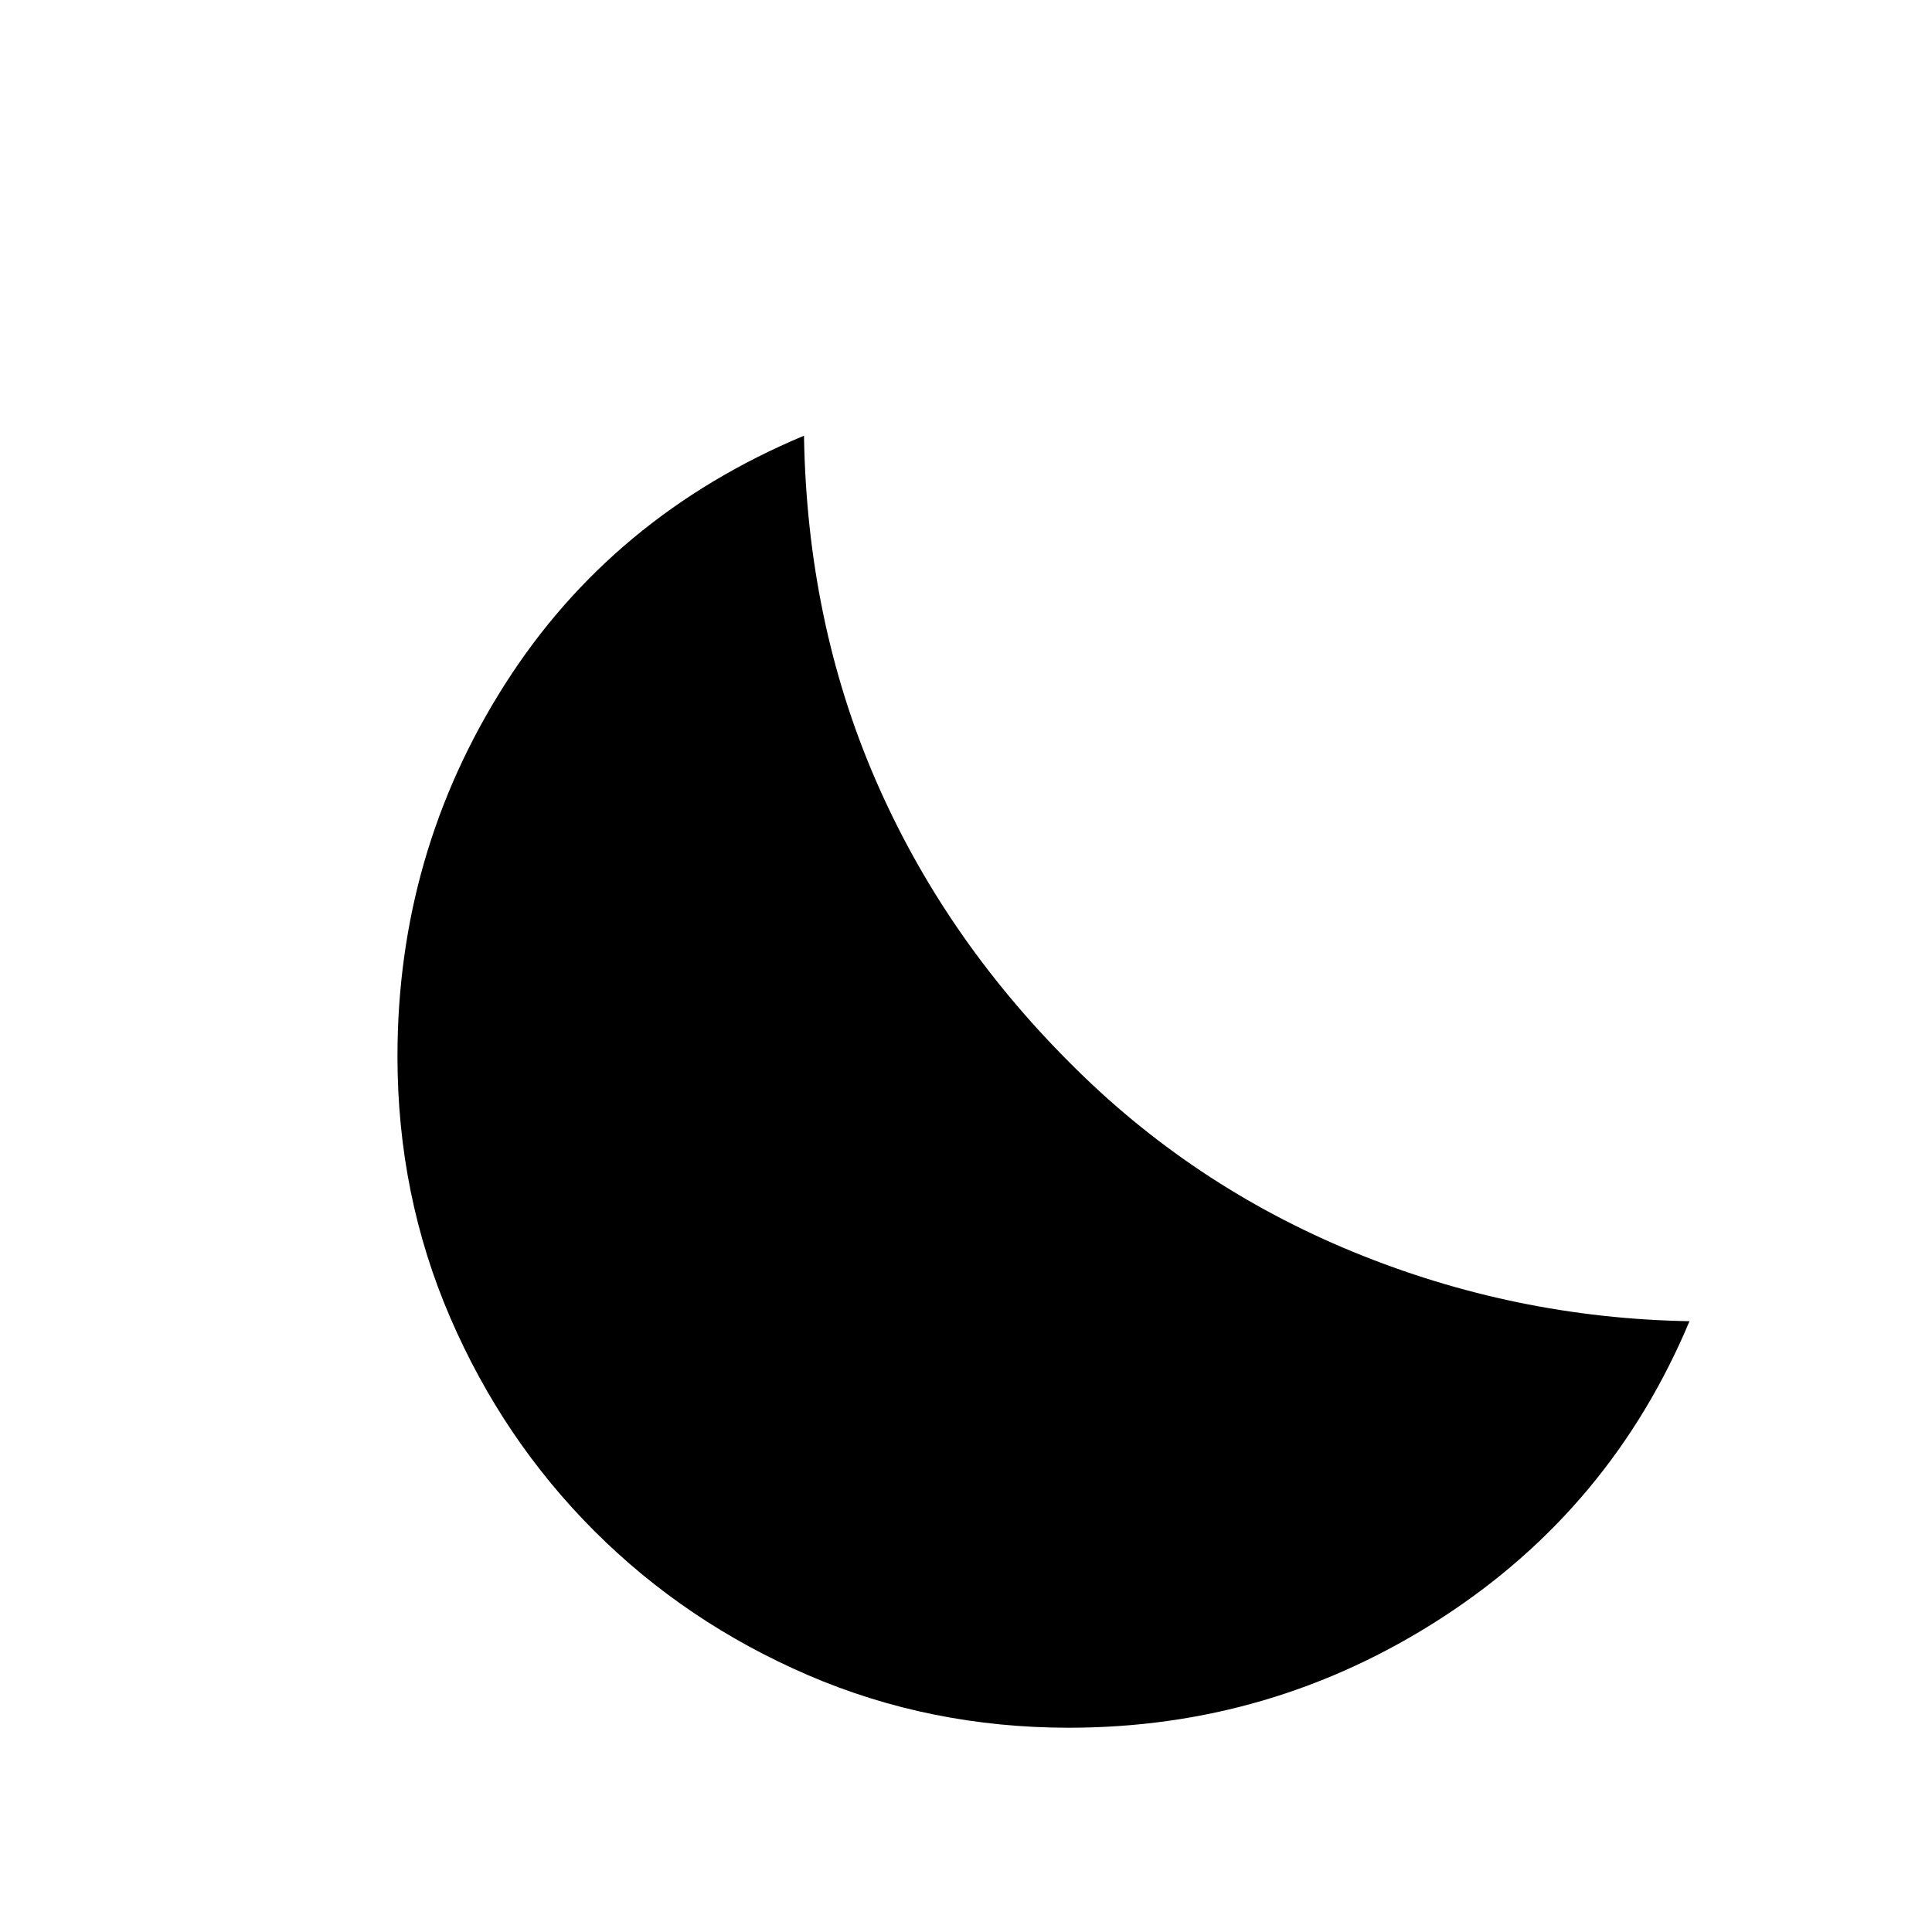 <svg xmlns="http://www.w3.org/2000/svg" height="20" viewBox="0 -960 960 960" width="20"><path d="M531.11-101.5q-68.99 0-129.67-26.16-60.67-26.16-106.15-71.63-45.47-45.48-71.63-106.15-26.16-60.68-26.16-129.67 0-100.89 53.25-184.64Q304-703.5 399.5-743.5q1.5 92 35.25 170.25T531.5-432q60.5 61 140.75 94t167.25 34.5q-39 93-123.25 147.5t-185.14 54.5Z"/></svg>